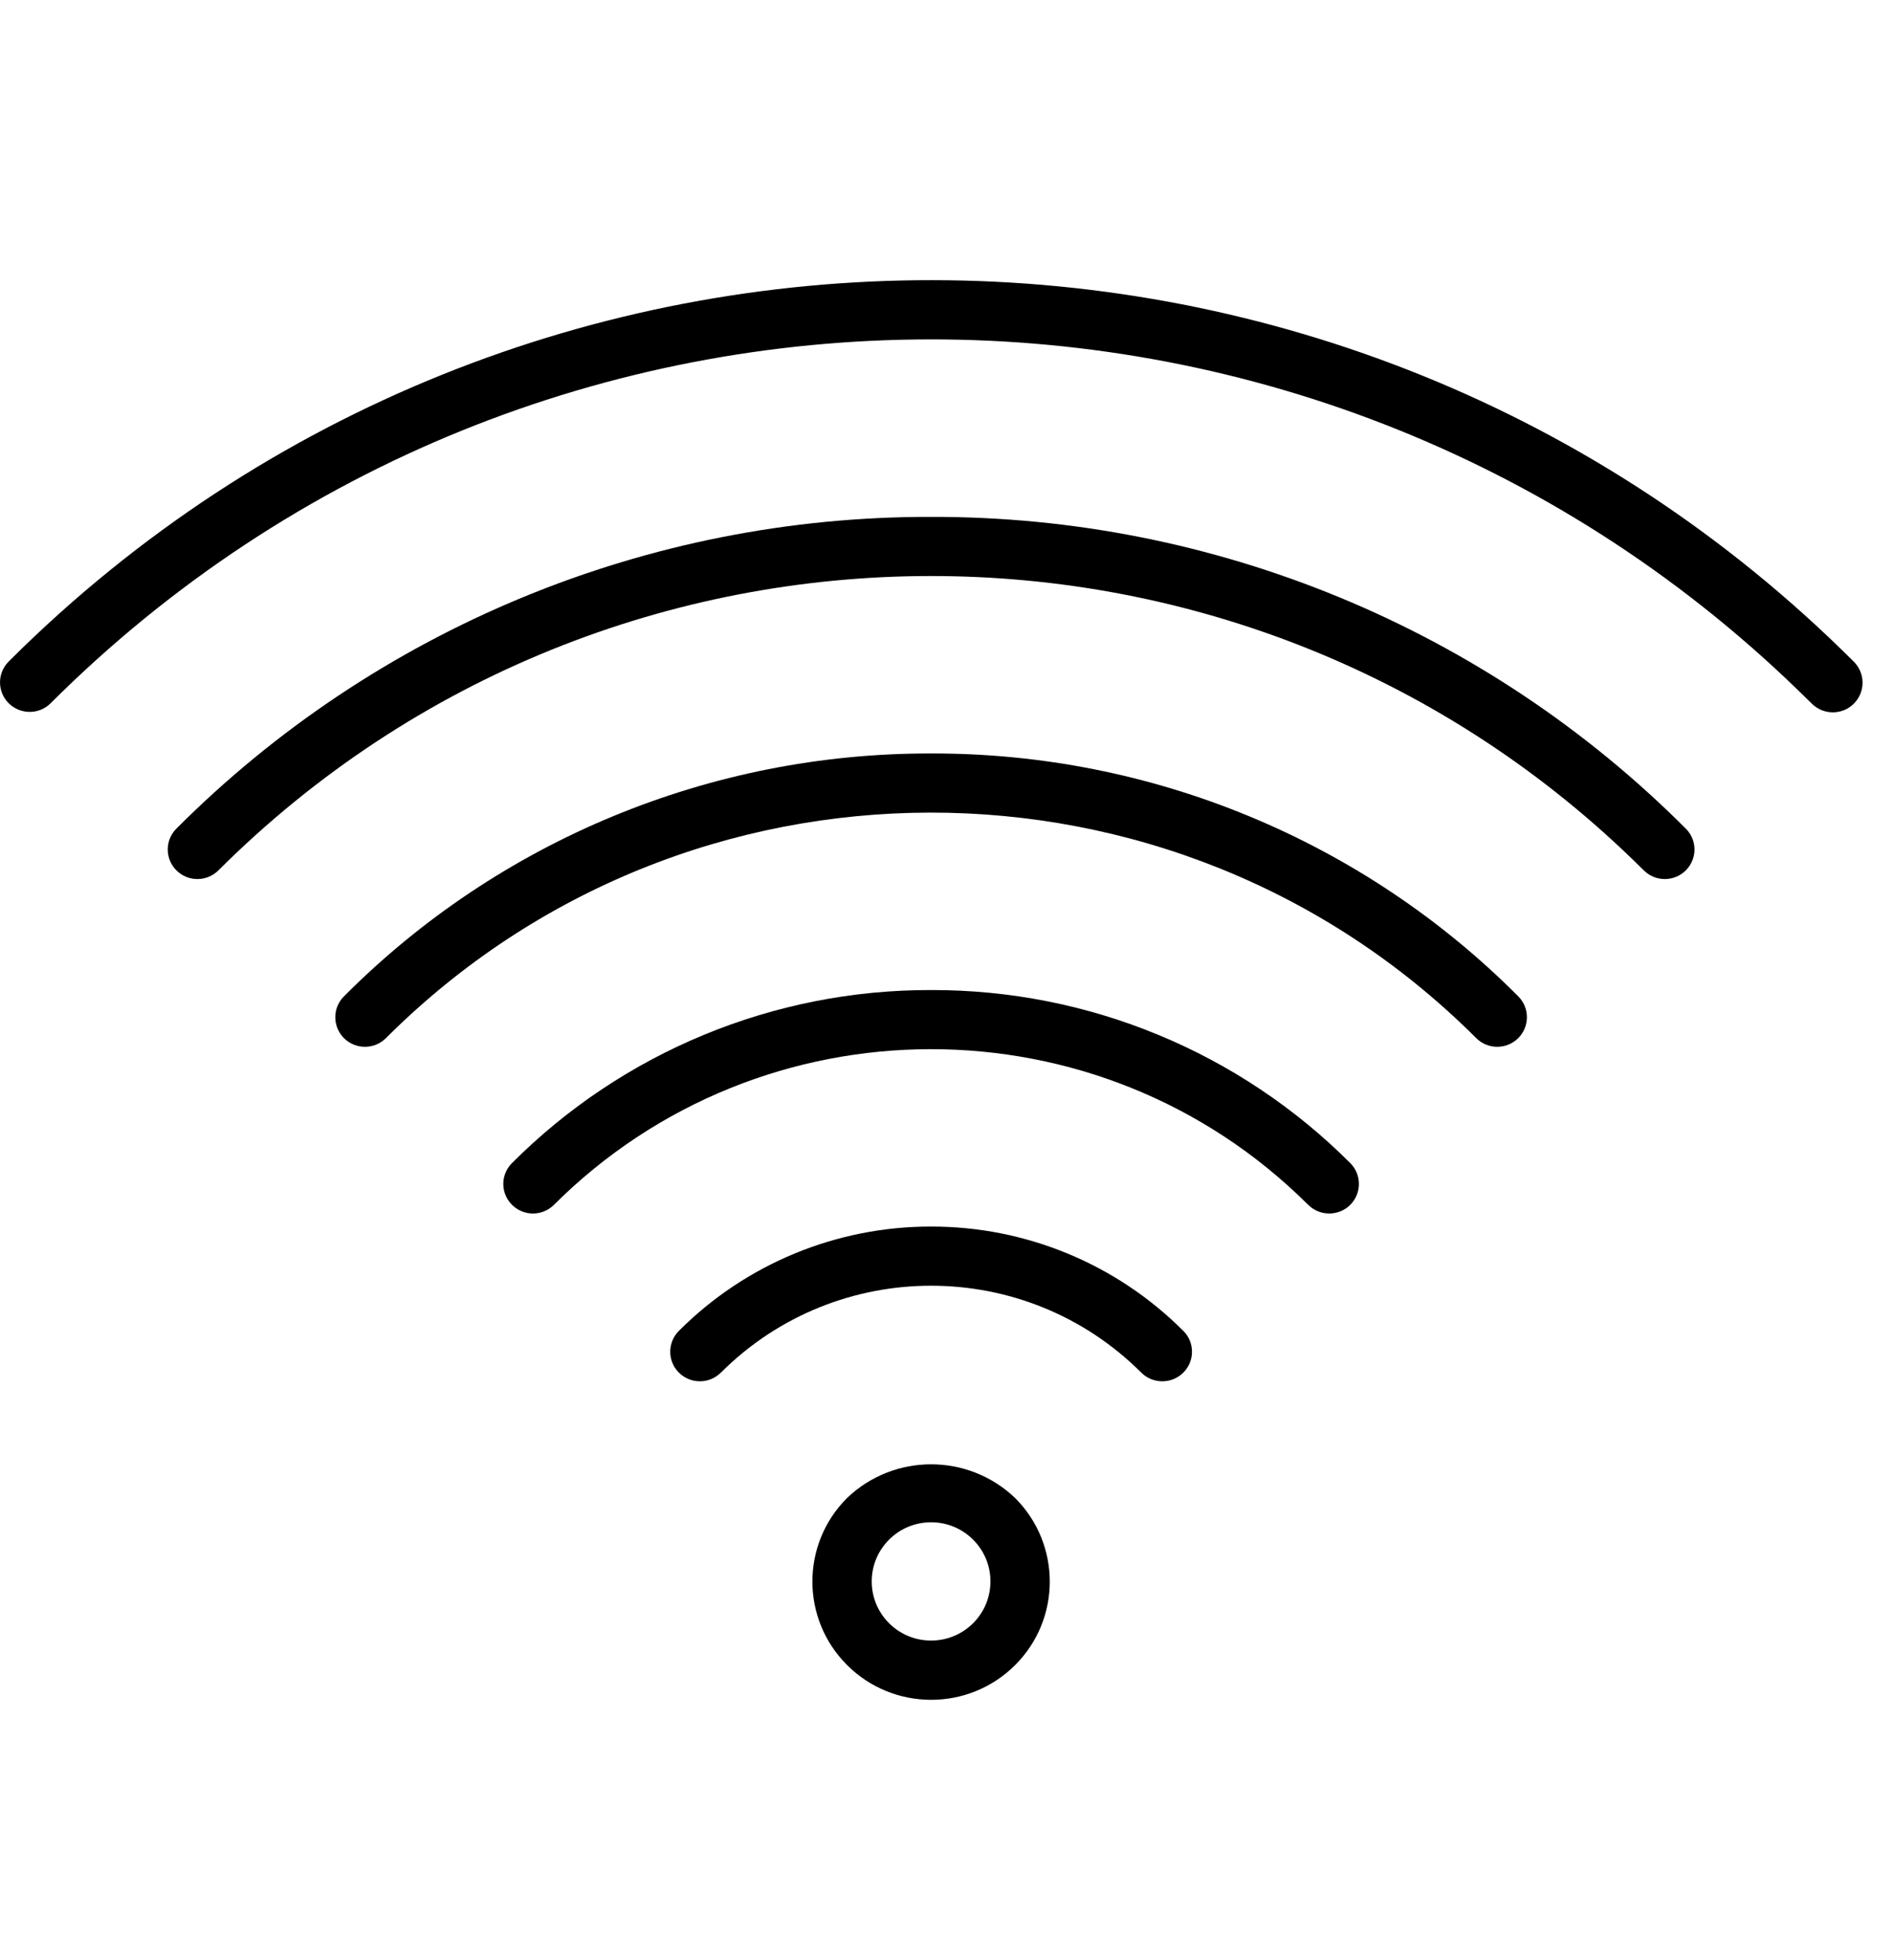 <svg width="28" height="29" viewBox="0 0 28 29" fill="none" xmlns="http://www.w3.org/2000/svg">
<g clip-path="url(#clip0_345:2133)">
<path d="M27.422 9.791C19.903 2.277 7.698 2.261 0.16 9.755C0.148 9.767 0.136 9.779 0.124 9.791C-0.045 9.965 -0.04 10.242 0.134 10.409C0.305 10.573 0.574 10.573 0.744 10.409C7.921 3.238 19.571 3.223 26.765 10.377C26.776 10.388 26.788 10.399 26.798 10.409C26.97 10.581 27.248 10.582 27.42 10.411C27.592 10.24 27.593 9.962 27.422 9.791Z" fill="black"/>
<path d="M24.94 12.264C21.985 9.3 17.964 7.637 13.772 7.647C9.58 7.637 5.559 9.3 2.604 12.264C2.436 12.438 2.441 12.714 2.615 12.882C2.785 13.046 3.055 13.046 3.225 12.882C9.04 7.076 18.476 7.067 24.301 12.864C24.307 12.87 24.314 12.876 24.32 12.882C24.494 13.05 24.772 13.045 24.94 12.872C25.105 12.702 25.105 12.433 24.94 12.264Z" fill="black"/>
<path d="M22.457 14.74C20.16 12.433 17.032 11.139 13.772 11.147C10.512 11.139 7.384 12.433 5.088 14.74C4.916 14.911 4.917 15.188 5.088 15.359C5.26 15.53 5.538 15.529 5.709 15.358C10.149 10.919 17.358 10.909 21.811 15.334C21.819 15.342 21.827 15.35 21.835 15.358C22.006 15.529 22.284 15.53 22.456 15.359C22.628 15.188 22.628 14.911 22.457 14.74Z" fill="black"/>
<path d="M19.977 17.212C18.335 15.565 16.101 14.641 13.772 14.647C11.443 14.641 9.209 15.565 7.568 17.212C7.399 17.386 7.404 17.662 7.579 17.83C7.749 17.994 8.018 17.994 8.188 17.83C11.266 14.756 16.262 14.752 19.345 17.82C19.349 17.823 19.352 17.827 19.356 17.83C19.53 17.998 19.808 17.993 19.977 17.82C20.141 17.65 20.141 17.381 19.977 17.212Z" fill="black"/>
<path d="M17.507 19.693C17.503 19.689 17.5 19.686 17.496 19.683C16.509 18.697 15.169 18.144 13.772 18.146C12.375 18.144 11.035 18.697 10.048 19.683C9.874 19.85 9.868 20.127 10.036 20.301C10.204 20.475 10.482 20.481 10.656 20.313C10.66 20.31 10.664 20.306 10.667 20.303C12.382 18.594 15.162 18.594 16.877 20.303C17.046 20.476 17.324 20.48 17.498 20.312C17.672 20.143 17.676 19.866 17.507 19.693Z" fill="black"/>
<path d="M15.014 22.161C15.014 22.16 15.013 22.16 15.013 22.16C14.319 21.498 13.225 21.498 12.531 22.16C11.845 22.843 11.845 23.951 12.53 24.634C13.215 25.318 14.327 25.319 15.013 24.636C15.699 23.953 15.699 22.845 15.014 22.161ZM13.772 24.271C13.287 24.271 12.894 23.88 12.894 23.396C12.894 22.913 13.287 22.521 13.772 22.521C14.257 22.521 14.65 22.913 14.65 23.396C14.65 23.88 14.257 24.271 13.772 24.271Z" fill="black"/>
</g>
<defs>
<clipPath id="clip0_345:2133">
<rect width="27.549" height="27.462" fill="white" transform="translate(0 0.915)"/>
</clipPath>
</defs>
</svg>
